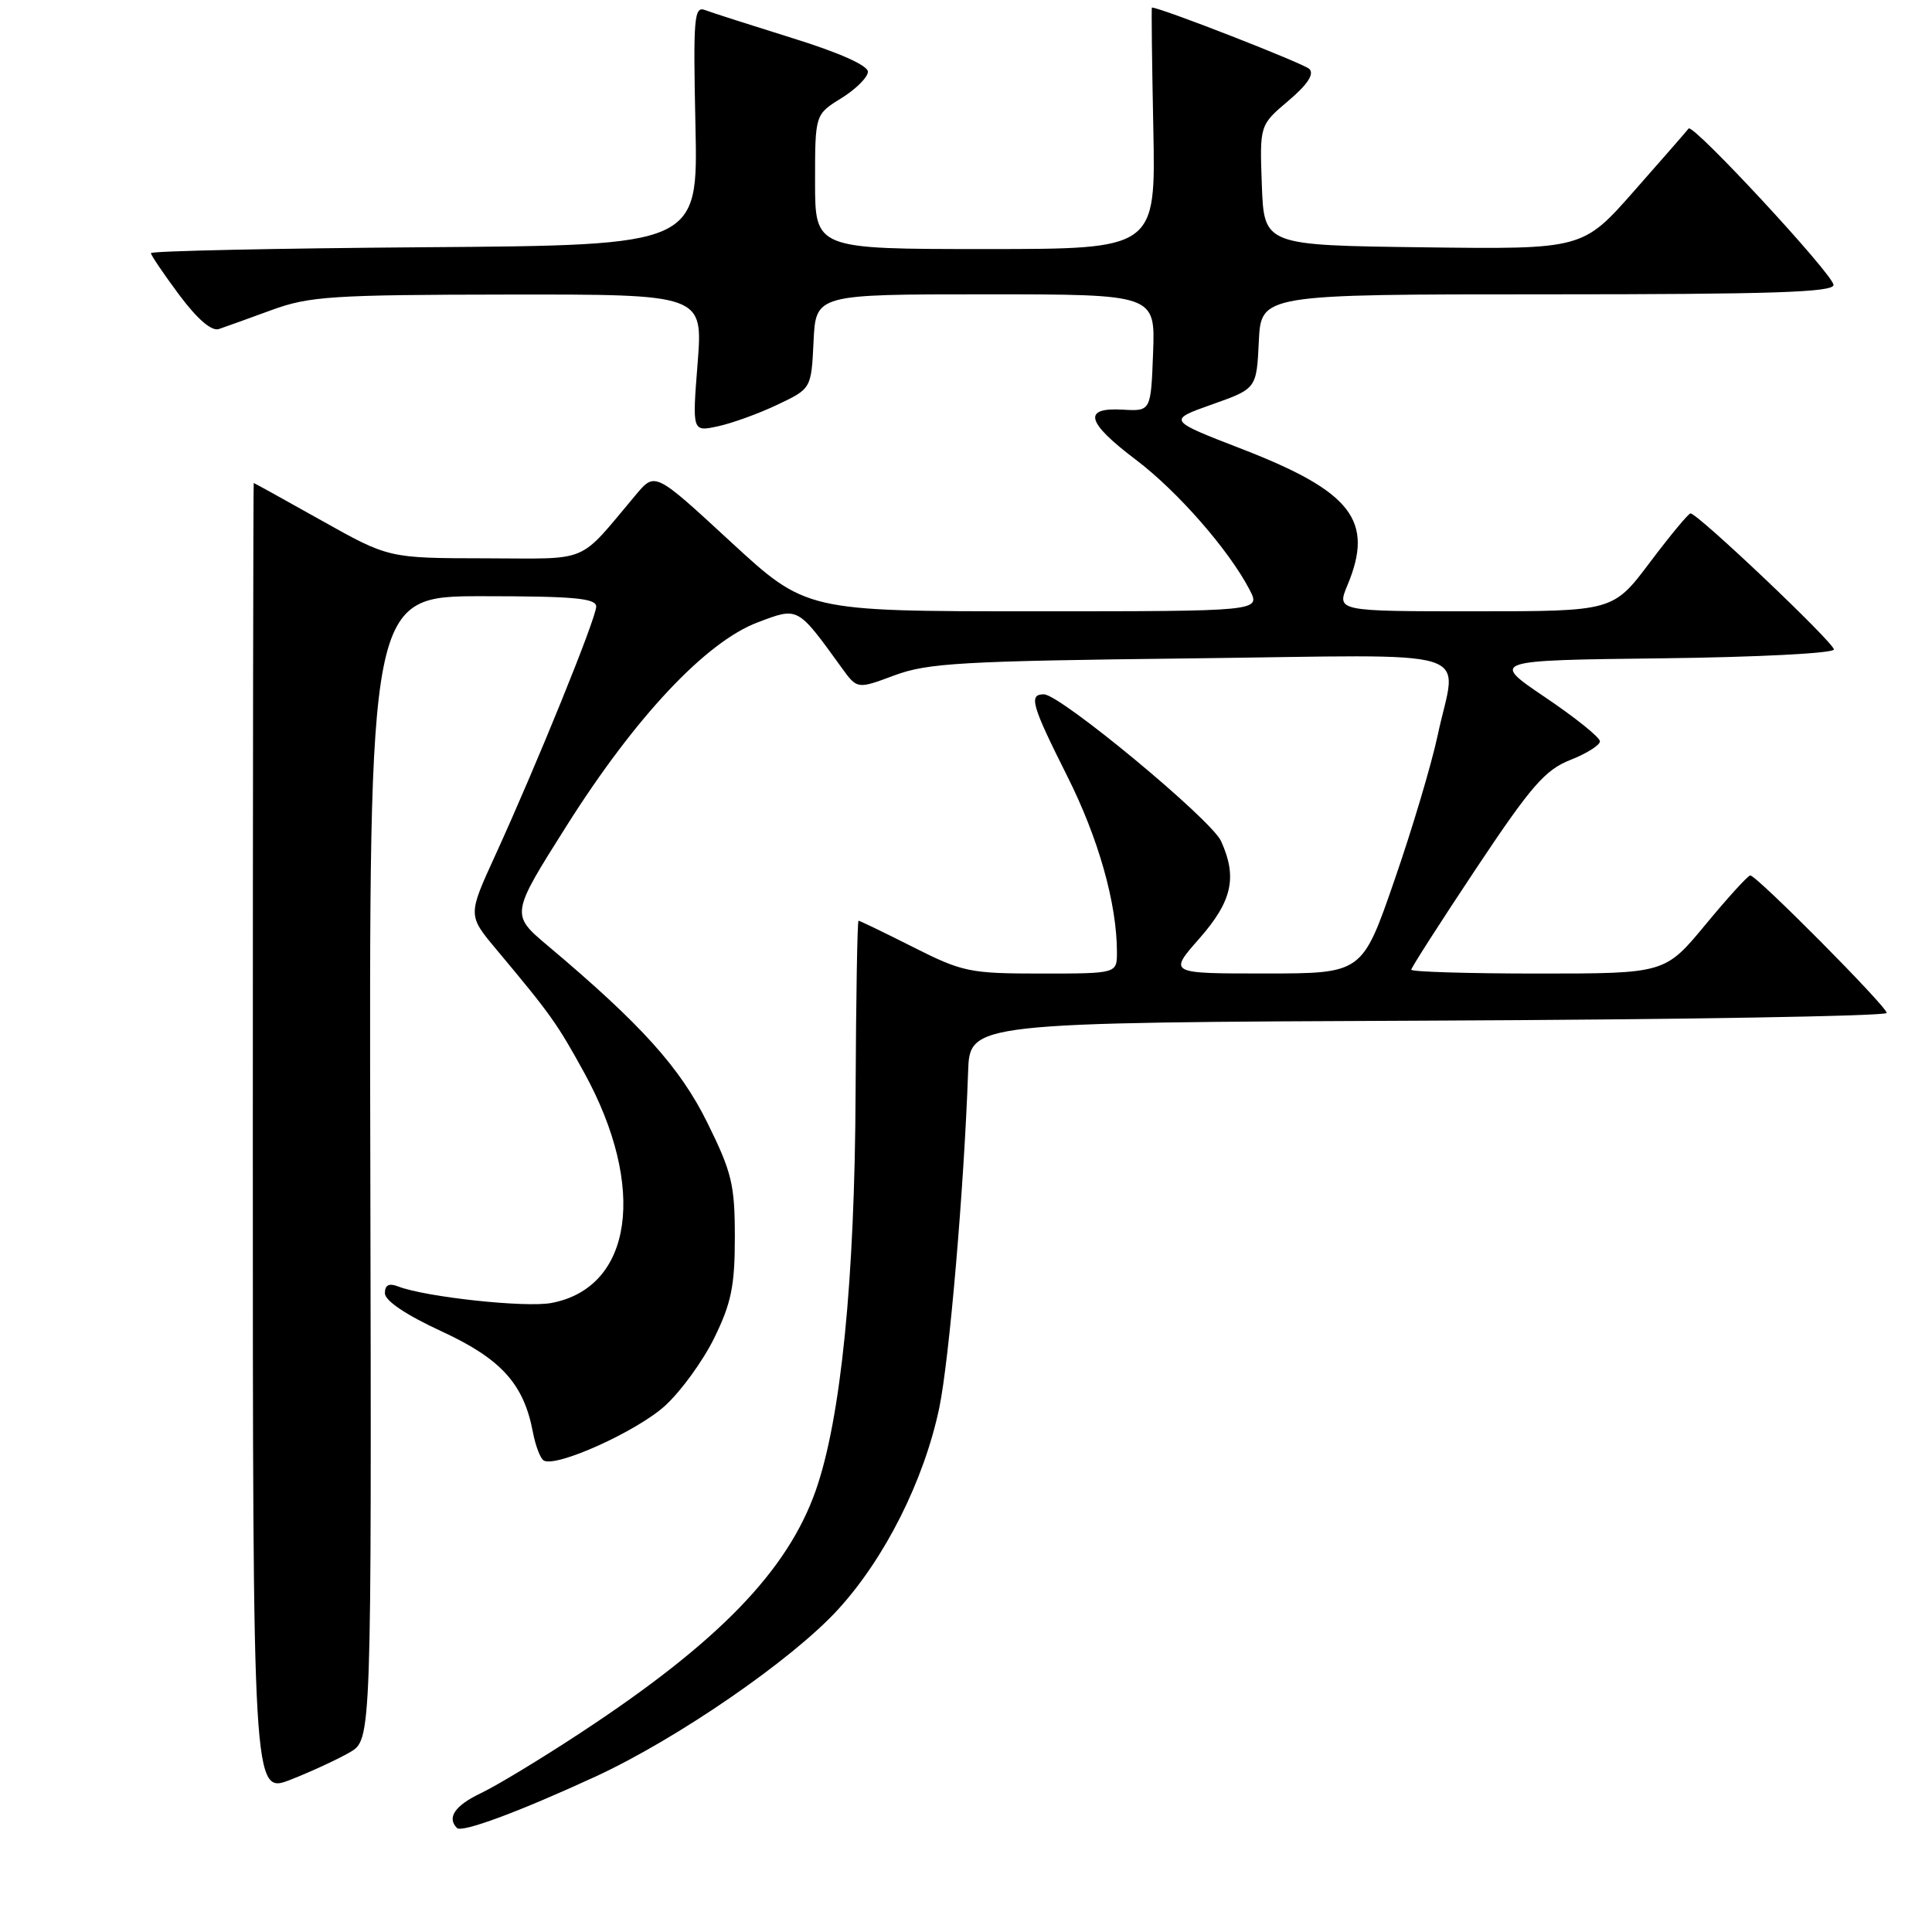 <?xml version="1.0" encoding="UTF-8" standalone="no"?>
<!DOCTYPE svg PUBLIC "-//W3C//DTD SVG 1.1//EN" "http://www.w3.org/Graphics/SVG/1.1/DTD/svg11.dtd" >
<svg xmlns="http://www.w3.org/2000/svg" xmlns:xlink="http://www.w3.org/1999/xlink" version="1.1" viewBox="0 0 256 256">
 <g >
 <path fill="currentColor"
d=" M 78.94 235.39 C 89.76 230.39 104.94 219.94 111.03 213.28 C 117.27 206.47 122.44 196.16 124.46 186.54 C 125.79 180.15 127.74 157.39 128.28 142.00 C 128.50 135.50 128.50 135.50 189.25 135.24 C 222.66 135.10 250.00 134.64 250.00 134.22 C 250.00 133.37 232.77 116.00 231.92 116.00 C 231.62 116.00 228.96 118.92 226.00 122.50 C 220.62 129.00 220.62 129.00 203.81 129.00 C 194.57 129.00 187.00 128.77 187.00 128.49 C 187.00 128.22 190.86 122.20 195.57 115.12 C 202.88 104.14 204.73 102.02 208.07 100.70 C 210.23 99.85 212.00 98.74 212.00 98.23 C 212.00 97.71 208.74 95.09 204.75 92.40 C 197.50 87.50 197.50 87.50 220.25 87.23 C 232.86 87.08 243.00 86.56 243.00 86.06 C 243.00 85.15 224.92 67.99 224.00 68.03 C 223.72 68.04 221.30 70.96 218.62 74.52 C 213.74 81.00 213.74 81.00 195.42 81.00 C 177.10 81.00 177.10 81.00 178.55 77.53 C 182.11 69.00 179.12 65.14 164.60 59.51 C 154.70 55.68 154.70 55.68 160.60 53.59 C 166.50 51.50 166.50 51.50 166.80 45.25 C 167.10 39.00 167.10 39.00 205.05 39.00 C 234.77 39.00 242.99 38.73 242.95 37.75 C 242.90 36.36 224.30 16.29 223.75 17.03 C 223.56 17.29 220.33 21.00 216.56 25.27 C 209.72 33.04 209.72 33.04 188.61 32.77 C 167.50 32.50 167.50 32.50 167.20 24.54 C 166.91 16.58 166.91 16.58 170.70 13.37 C 173.25 11.21 174.17 9.82 173.50 9.14 C 172.78 8.42 153.81 1.01 152.63 1.00 C 152.56 1.00 152.64 8.20 152.82 17.00 C 153.14 33.00 153.14 33.00 130.57 33.00 C 108.00 33.00 108.00 33.00 108.00 24.08 C 108.00 15.16 108.00 15.16 111.50 13.00 C 113.42 11.81 115.00 10.23 115.00 9.50 C 115.00 8.67 111.16 6.96 105.03 5.06 C 99.55 3.35 94.33 1.68 93.44 1.34 C 91.97 0.77 91.84 2.25 92.15 16.61 C 92.50 32.50 92.50 32.50 56.25 32.76 C 36.31 32.91 20.00 33.26 20.00 33.54 C 20.00 33.82 21.69 36.31 23.75 39.08 C 26.16 42.30 28.04 43.92 29.00 43.60 C 29.82 43.32 32.98 42.19 36.00 41.08 C 40.97 39.26 43.97 39.06 67.33 39.03 C 93.15 39.00 93.15 39.00 92.44 48.11 C 91.72 57.22 91.72 57.22 95.11 56.49 C 96.98 56.09 100.53 54.81 103.00 53.63 C 107.50 51.50 107.50 51.50 107.80 45.25 C 108.10 39.00 108.10 39.00 130.59 39.00 C 153.08 39.00 153.08 39.00 152.79 46.75 C 152.50 54.50 152.50 54.50 148.75 54.28 C 143.40 53.97 143.93 55.95 150.51 60.92 C 156.04 65.10 162.86 72.90 165.59 78.17 C 167.05 81.00 167.05 81.00 136.93 81.00 C 106.81 81.00 106.81 81.00 96.80 71.77 C 86.80 62.54 86.80 62.54 84.29 65.52 C 76.42 74.86 78.45 74.00 64.24 73.98 C 51.50 73.96 51.50 73.96 42.62 68.98 C 37.74 66.24 33.69 64.00 33.62 64.00 C 33.56 64.00 33.50 103.10 33.50 150.89 C 33.50 237.77 33.50 237.77 38.50 235.82 C 41.25 234.74 44.79 233.10 46.37 232.18 C 49.23 230.50 49.23 230.50 49.07 154.75 C 48.90 79.00 48.90 79.00 63.95 79.00 C 76.02 79.00 79.00 79.27 79.00 80.37 C 79.00 81.90 71.12 101.32 65.60 113.39 C 61.99 121.28 61.99 121.28 65.74 125.77 C 72.98 134.42 73.81 135.59 77.39 142.10 C 85.75 157.30 83.86 170.61 73.07 172.65 C 69.65 173.30 56.39 171.87 52.75 170.46 C 51.54 169.99 51.00 170.27 51.00 171.36 C 51.00 172.35 53.79 174.23 58.47 176.39 C 66.40 180.05 69.40 183.36 70.61 189.76 C 70.95 191.55 71.59 193.25 72.04 193.52 C 73.64 194.51 84.33 189.70 88.10 186.29 C 90.21 184.38 93.16 180.32 94.65 177.27 C 96.90 172.68 97.37 170.38 97.37 163.93 C 97.37 156.97 96.97 155.33 93.73 148.77 C 90.11 141.44 84.97 135.74 72.58 125.31 C 67.66 121.17 67.66 121.17 75.08 109.42 C 84.17 95.02 93.53 85.06 100.39 82.47 C 105.81 80.42 105.62 80.32 111.54 88.50 C 113.59 91.33 113.59 91.33 118.54 89.48 C 122.92 87.85 127.52 87.59 157.75 87.24 C 196.96 86.78 193.01 85.55 190.50 97.43 C 189.69 101.24 187.11 109.90 184.76 116.67 C 180.50 128.99 180.50 128.99 167.67 128.99 C 154.83 129.00 154.83 129.00 158.92 124.36 C 163.27 119.41 163.98 116.23 161.79 111.44 C 160.48 108.57 140.48 92.00 138.32 92.00 C 136.28 92.00 136.67 93.39 141.41 102.83 C 145.56 111.09 148.00 119.73 148.00 126.18 C 148.00 129.00 148.00 129.00 137.98 129.00 C 128.51 129.00 127.56 128.81 121.00 125.50 C 117.18 123.57 113.92 122.00 113.76 122.00 C 113.60 122.00 113.43 132.24 113.37 144.75 C 113.27 169.61 111.43 187.98 108.09 197.50 C 104.34 208.17 95.17 217.62 77.00 229.56 C 71.78 233.00 65.81 236.61 63.75 237.59 C 60.29 239.23 59.18 240.84 60.55 242.22 C 61.22 242.88 68.83 240.05 78.94 235.39 Z "/>
</g>
</svg>